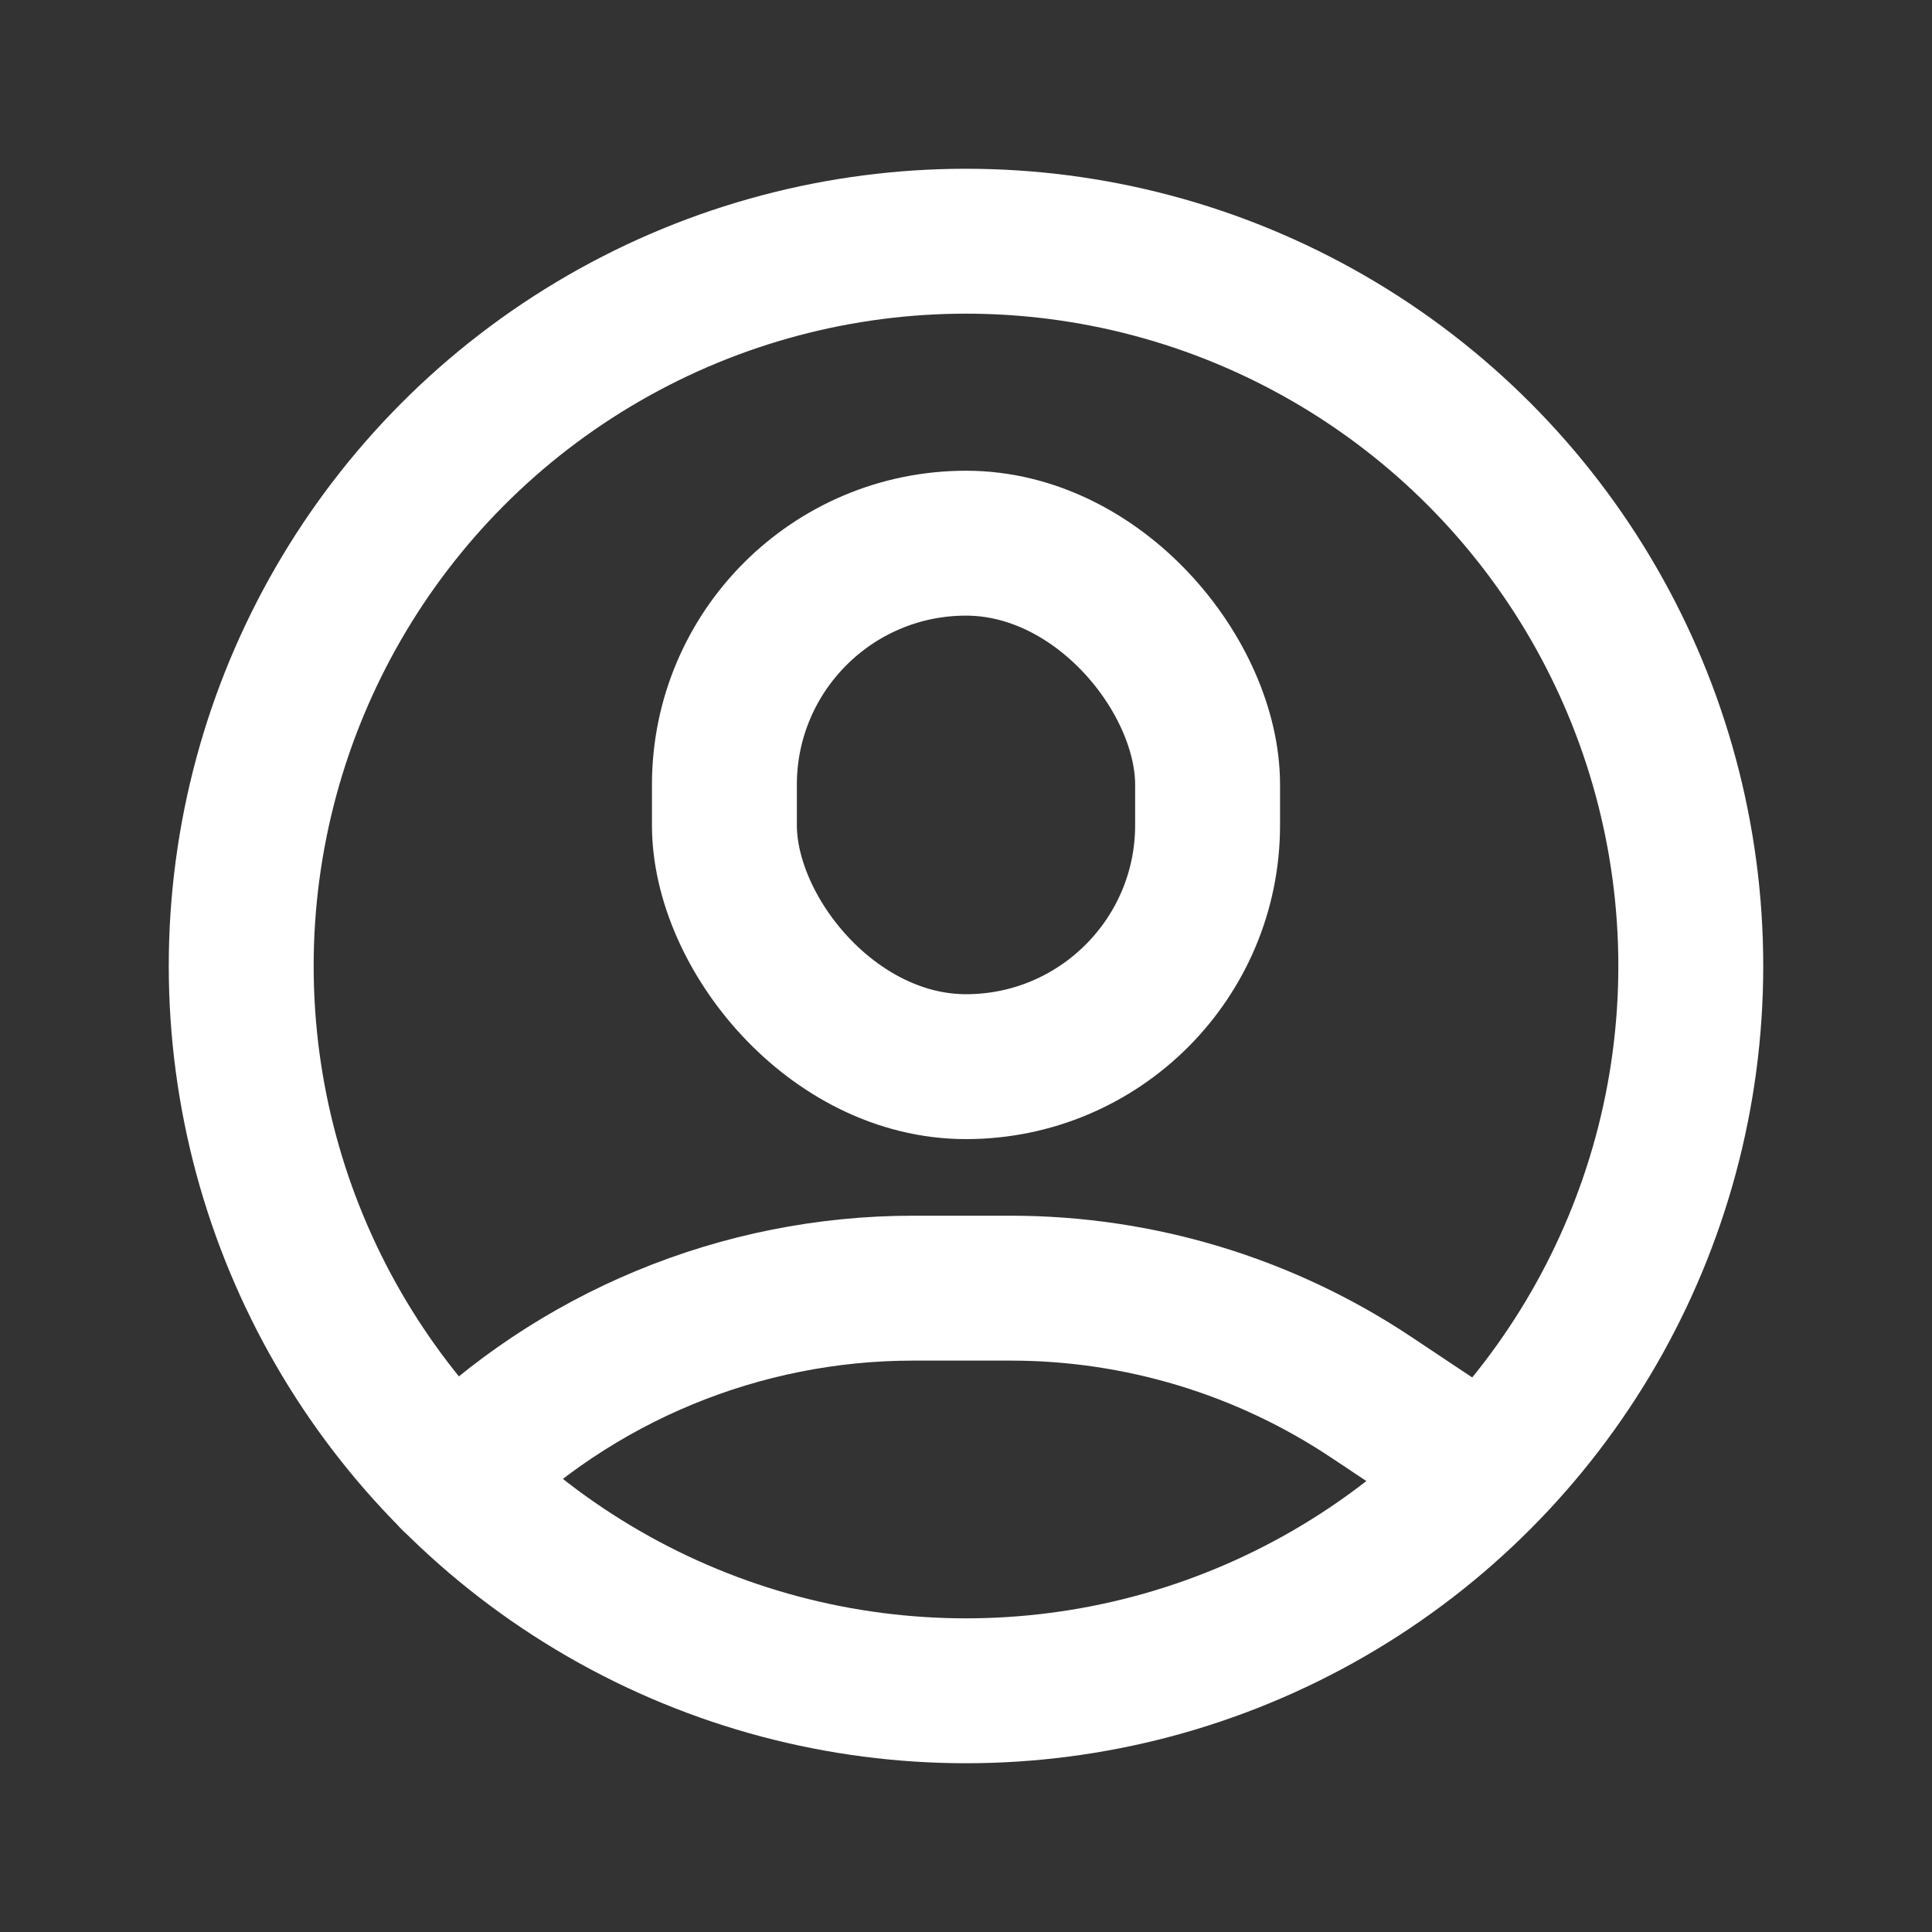 <svg width="20" height="20" viewBox="0 0 20 20" fill="none" xmlns="http://www.w3.org/2000/svg">
<rect x="0" y="0" width="20" height="20" fill="#333333" stroke="none"/>
<circle cx="10" cy="10" r="7.503" stroke="white" stroke-width="1.5" stroke-linecap="round" stroke-linejoin="round"/>
<rect x="7.499" y="5.623" width="5.002" height="5.419" rx="2.501" stroke="white" stroke-width="1.5" stroke-linecap="round" stroke-linejoin="round"/>
<path d="M4.694 15.306V15.306C5.956 14.044 7.668 13.335 9.452 13.335H10.463C11.792 13.335 13.091 13.728 14.196 14.465L15.363 15.242" stroke="white" stroke-width="1.5" stroke-linecap="round" stroke-linejoin="round"/>
</svg>
